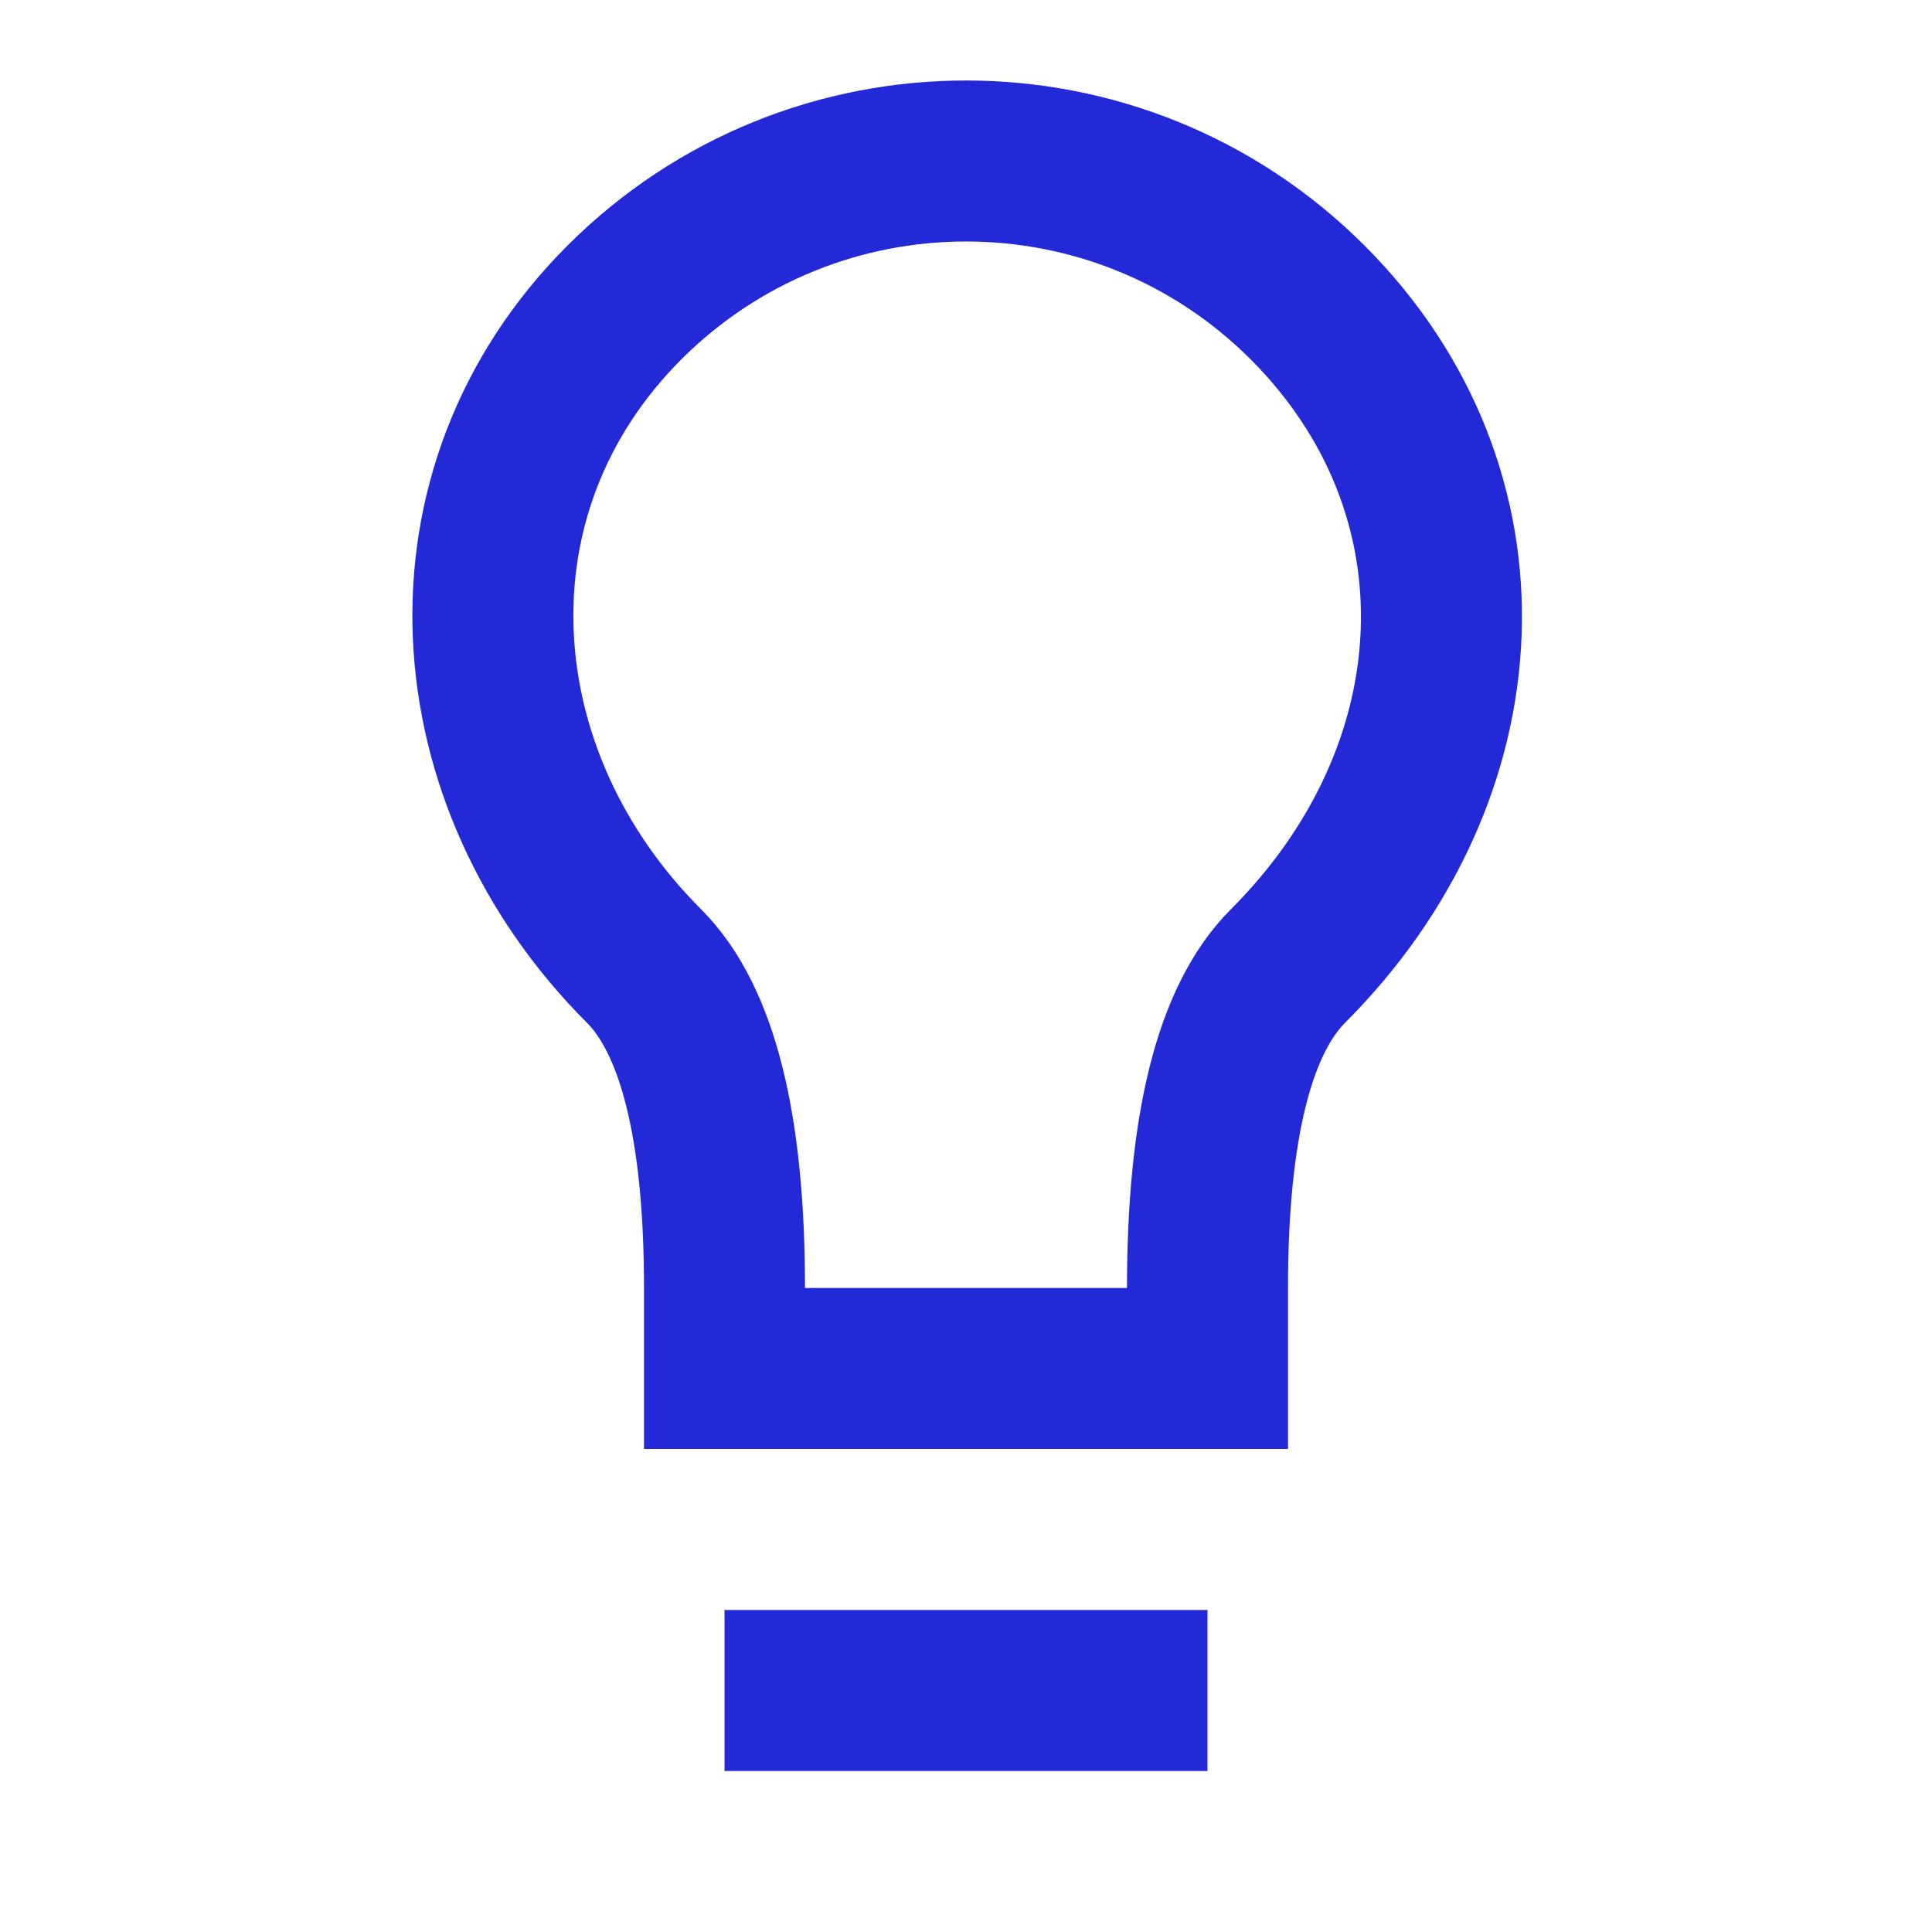 <svg role="img" xmlns="http://www.w3.org/2000/svg" width="24px" height="24px" viewBox="0 0 24 24" aria-labelledby="lightBulbIconTitle" stroke="#2329D6" stroke-width="2" stroke-linecap="square" stroke-linejoin="miter" fill="none" color="#2329D6"> <title id="lightBulbIconTitle">Light Bulb</title> <path d="M16 12C15.333 12.667 15 14 15 16L15 17 9 17 9 16C9 14 8.667 12.667 8 12 5.674 9.674 5.414 6.101 7.757 3.757 10.101 1.414 13.899 1.414 16.243 3.757 18.586 6.101 18.407 9.593 16 12zM10 21L14 21"/> </svg>